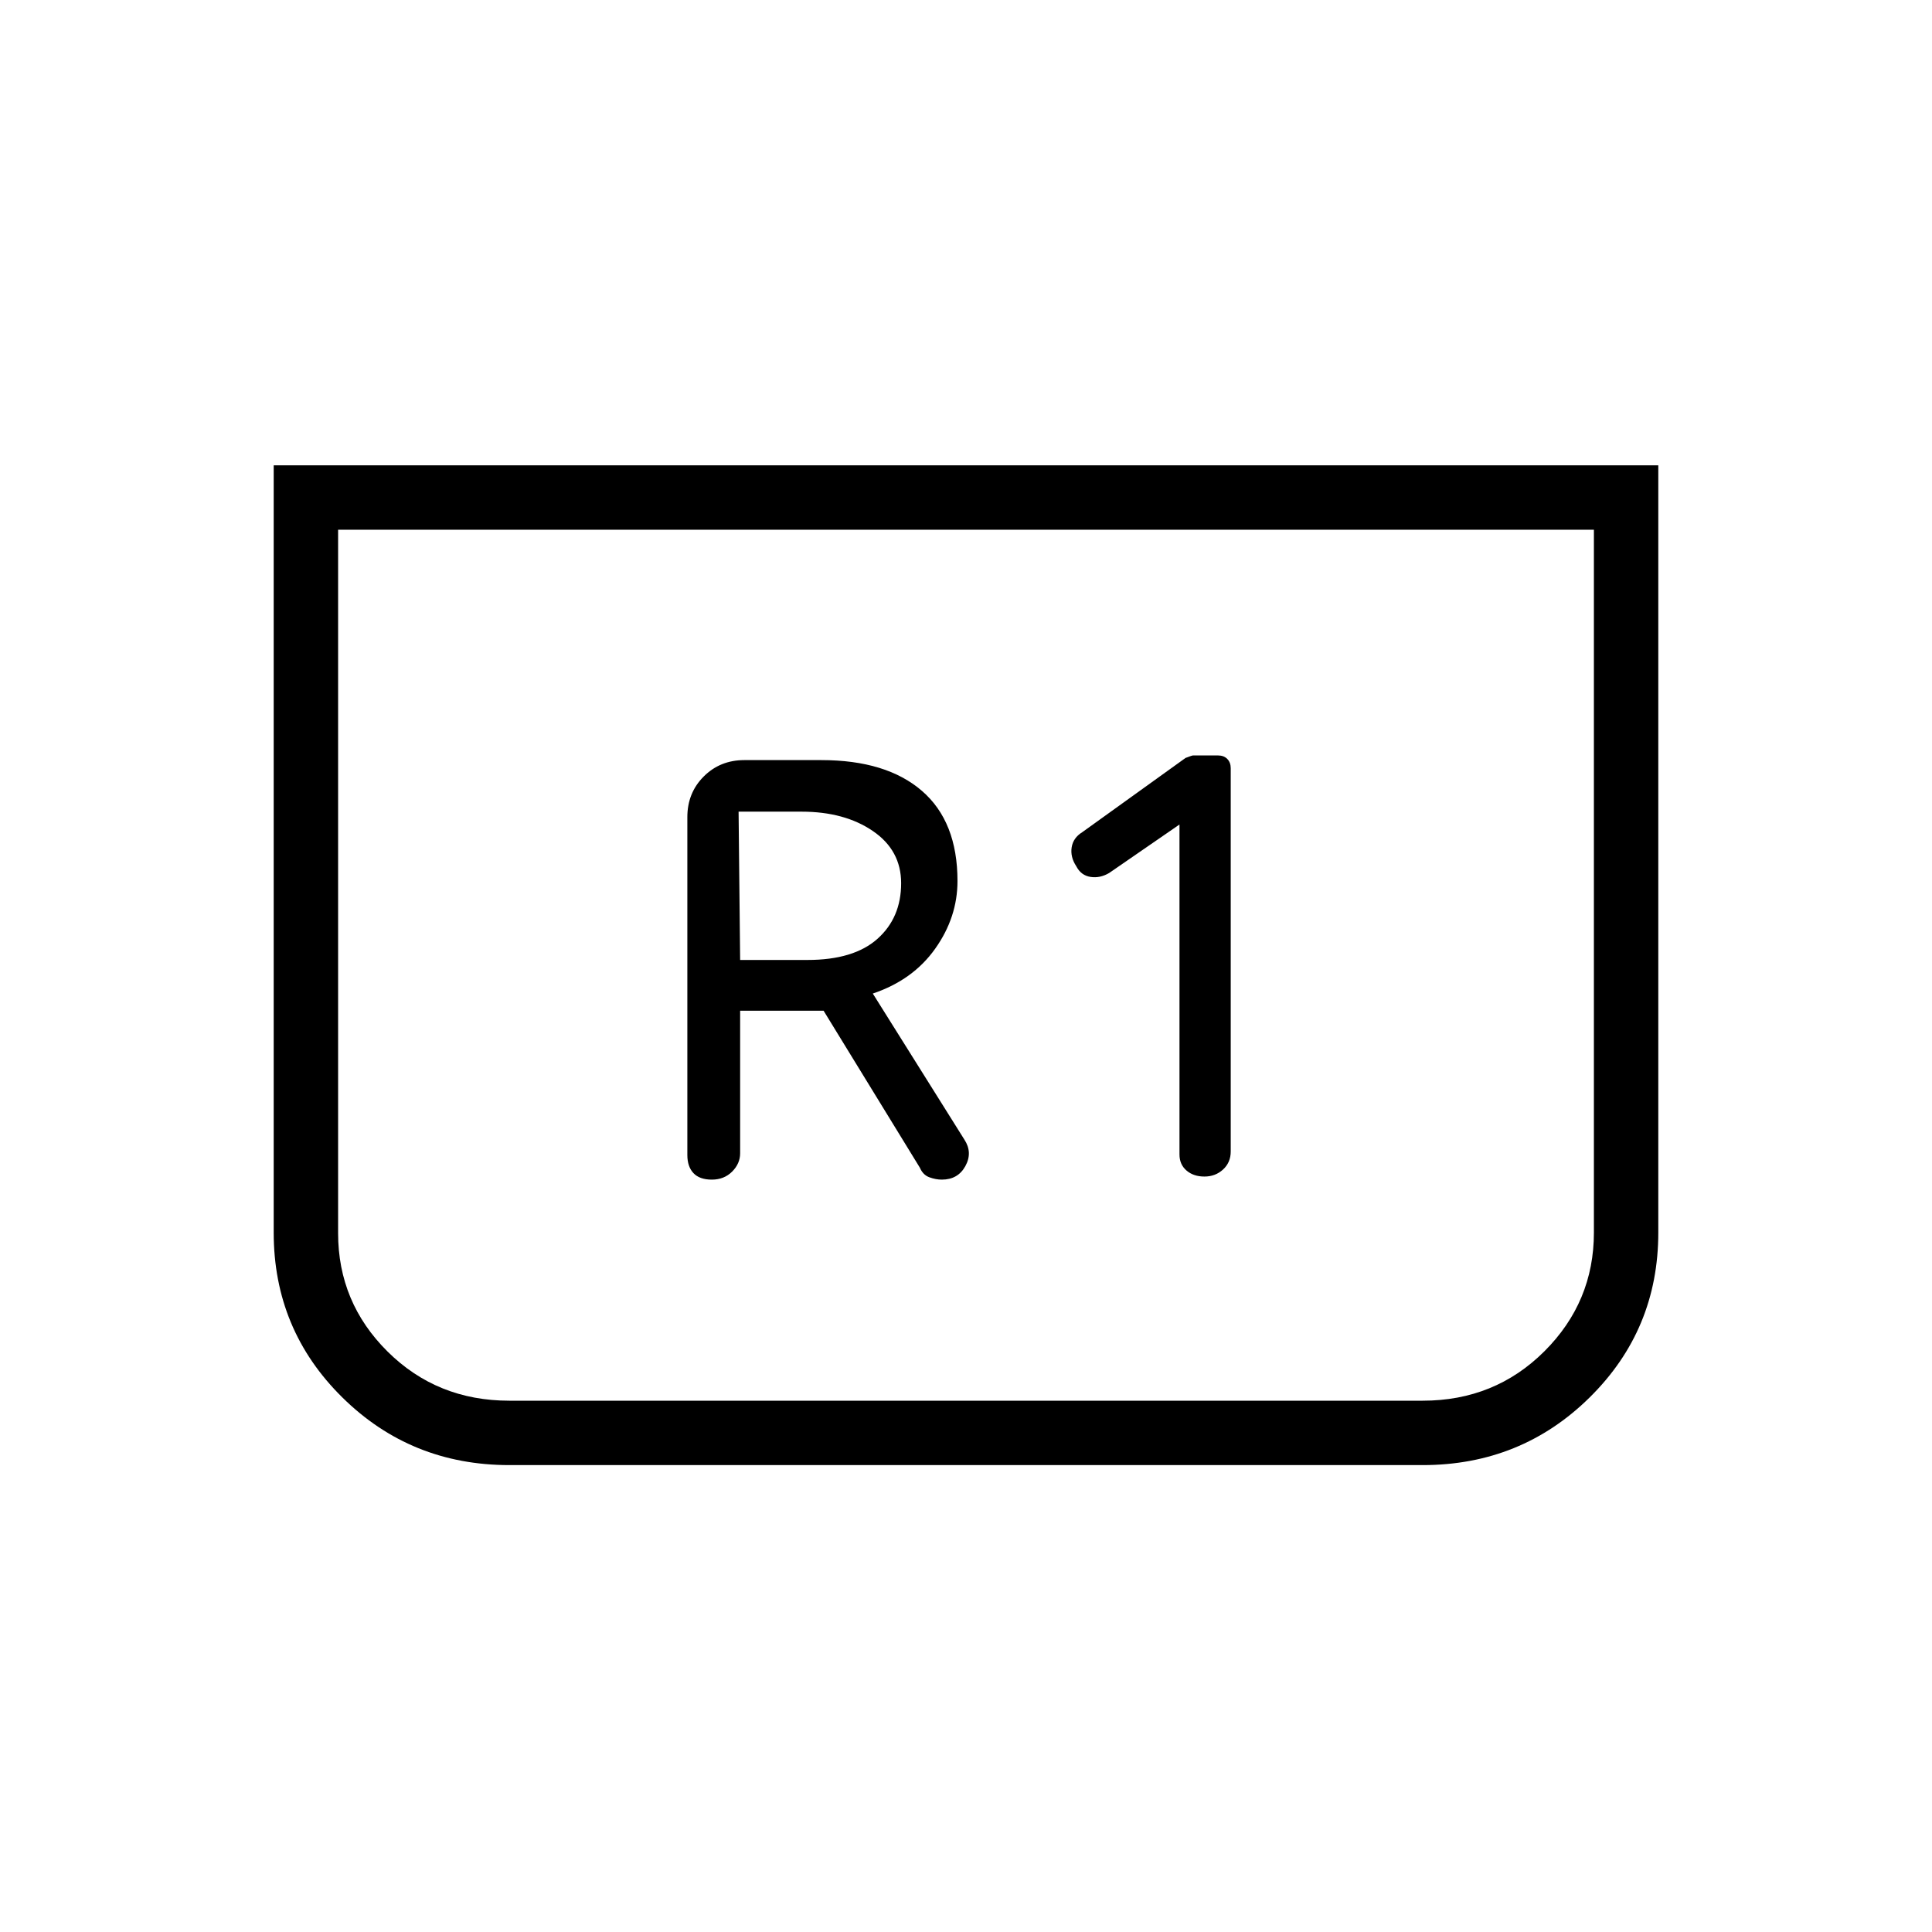 <svg xmlns="http://www.w3.org/2000/svg" height="20" viewBox="0 -960 960 960" width="20"><path d="M824-728.77v381.23q0 48.26-34.09 81.9Q755.82-232 706.92-232H253.08q-48.9 0-82.99-33.64Q136-299.28 136-347.54v-381.23h688Zm-32 32H168v349.51q0 34.48 24.61 58.87T253.08-264h453.84q35.86 0 60.47-24.54t24.61-59v-349.23Zm0 0H168h624ZM586.08-550.31v163.96q0 4.97 3.48 7.97t8.92 3q5.44 0 9.25-3.5 3.81-3.5 3.81-8.97v-190.41q0-2.89-1.71-4.62-1.7-1.74-4.55-1.74h-12.51q-.46 0-3.69 1.24l-51.3 36.88q-4.55 2.81-5.28 7.57-.73 4.77 2.29 9.35 2.36 4.58 7.09 5.31 4.72.73 9.27-1.96l34.93-24.08Zm-218.31 92.54h41.47l47.84 78q1.54 3.6 4.73 4.76 3.18 1.16 6.18 1.16 8.01 0 11.7-6.73 3.69-6.73-.46-13.11l-45.54-72.62q19.93-6.69 31-22.29 11.08-15.6 11.08-33.63 0-29.54-17.69-44.81-17.69-15.27-49.93-15.27h-38.3q-12.03 0-20.17 8.14-8.14 8.14-8.14 20.17v167.92q0 5.77 3.04 9 3.04 3.23 9.13 3.23 6.09 0 10.08-3.98 3.98-3.98 3.98-9.13v-70.81Zm0-25.23-.77-73.69h31.31q21.31 0 35.38 9.6 14.08 9.59 14.08 25.95 0 17.14-11.77 27.64T401.24-483h-33.47Z"/></svg>